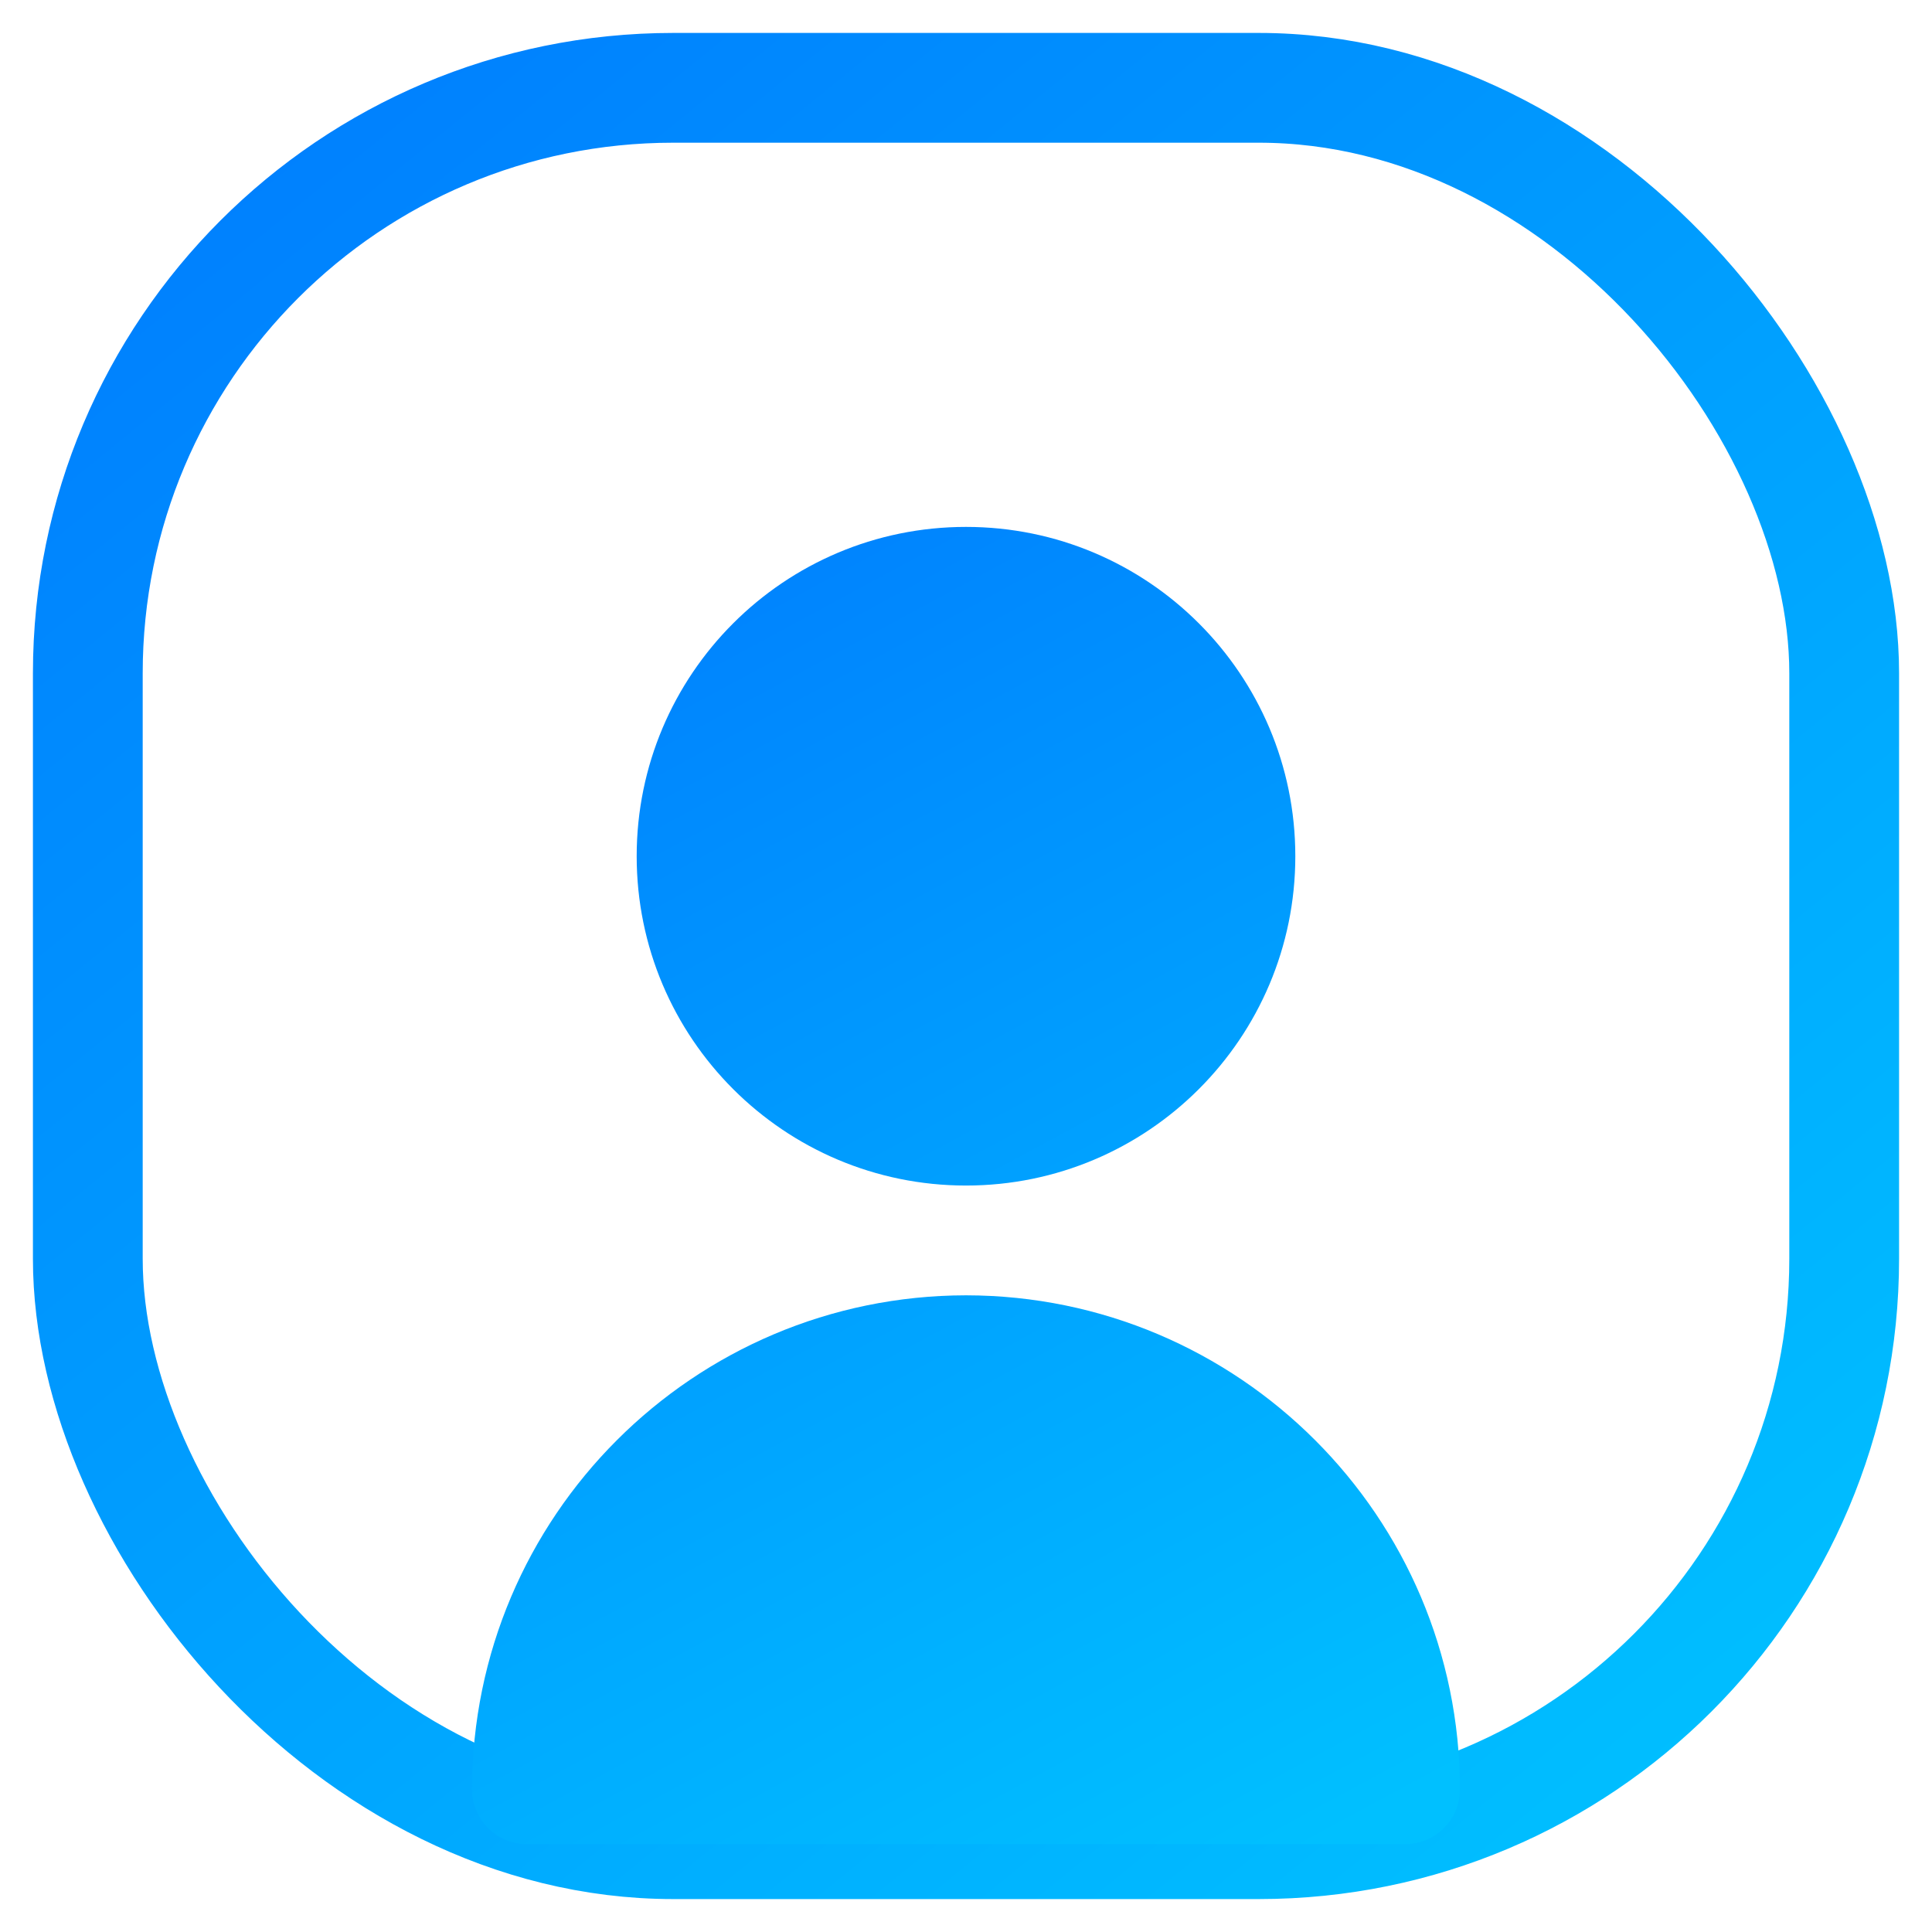 <svg width="44" height="44" viewBox="0 0 44 44" fill="none" xmlns="http://www.w3.org/2000/svg">
    <rect x="2" y="2" width="40" height="40" rx="13.333" stroke="url(#paint0_linear_2024_377)" stroke-width="2.5"/>
    <path d="M22 27C26.142 27 29.5 23.642 29.5 19.5C29.5 15.358 26.142 12 22 12C17.858 12 14.5 15.358 14.5 19.5C14.5 23.642 17.858 27 22 27Z" fill="url(#paint1_linear_2024_377)"/>
    <path d="M22 29.5C15.79 29.507 10.757 34.54 10.75 40.75C10.75 41.44 11.31 42 12 42H32C32.69 42 33.25 41.44 33.25 40.75C33.243 34.54 28.21 29.507 22 29.5Z" fill="url(#paint2_linear_2024_377)"/>
    <defs>
        <linearGradient id="paint0_linear_2024_377" x1="5.701" y1="2" x2="38.299" y2="42" gradientUnits="userSpaceOnUse">
            <stop stop-color="#007FFE"/>
            <stop offset="1" stop-color="#00C0FF"/>
        </linearGradient>
        <linearGradient id="paint1_linear_2024_377" x1="13.893" y1="12" x2="30.107" y2="42" gradientUnits="userSpaceOnUse">
            <stop stop-color="#007FFE"/>
            <stop offset="1" stop-color="#00C0FF"/>
        </linearGradient>
        <linearGradient id="paint2_linear_2024_377" x1="13.893" y1="12" x2="30.107" y2="42" gradientUnits="userSpaceOnUse">
            <stop stop-color="#007FFE"/>
            <stop offset="1" stop-color="#00C0FF"/>
        </linearGradient>
    </defs>
</svg>
